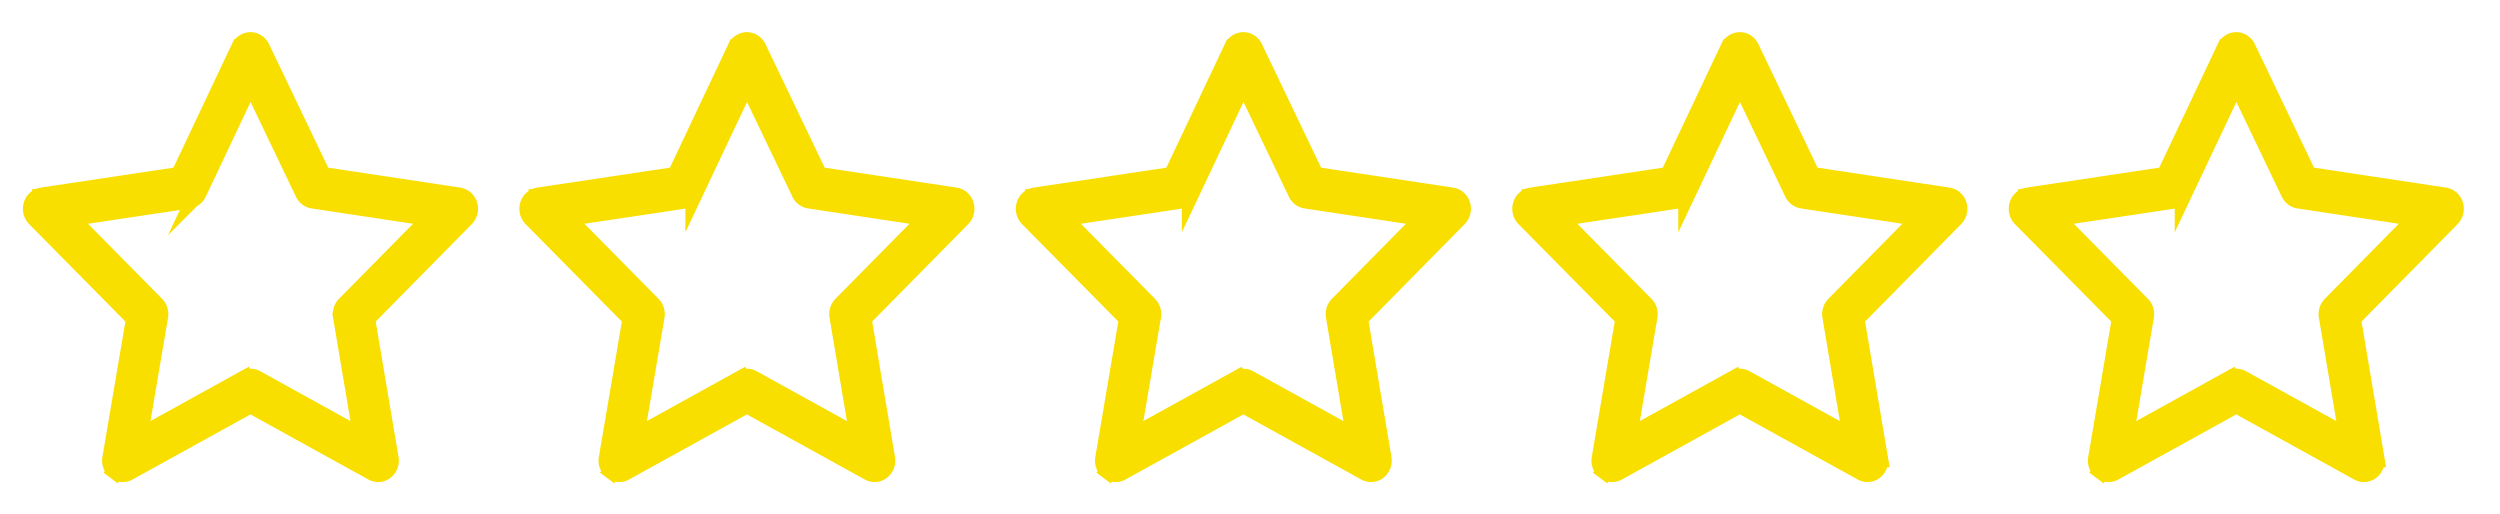 <svg xmlns="http://www.w3.org/2000/svg" fill="none" viewBox="0 0 141 29"><path fill="#F8DF00" stroke="#F8DF00" stroke-miterlimit="10" d="m18.06 9.671.115.239.261.04 7.45 1.125a.679.679 0 0 1 .54.477.739.739 0 0 1-.173.736l-5.419 5.497-.18.182.043.252 1.287 7.636a.73.73 0 0 1-.272.703.633.633 0 0 1-.691.05l-6.654-3.673-.242-.134-.241.134-6.652 3.673a.633.633 0 0 1-.692-.05l-.3.4.3-.4a.729.729 0 0 1-.271-.704l1.296-7.635.043-.252-.18-.183L2 12.29a.739.739 0 0 1-.173-.737.679.679 0 0 1 .54-.477l-.07-.466.07.466 7.49-1.125.264-.04.114-.241 3.295-6.966a.664.664 0 0 1 .594-.39c.244-.001.478.142.596.387l3.34 6.971Zm-3.477-4.134-.454-.947-.449.95-2.525 5.337a.67.67 0 0 1-.502.384l-5.764.865-.973.147.691.7 4.18 4.232c.16.162.237.4.196.638l-.988 5.82-.173 1.023.908-.502 5.088-2.81a.631.631 0 0 1 .615 0l5.093 2.812.907.501-.172-1.021-.982-5.824a.736.736 0 0 1 .196-.637l4.175-4.234.689-.7-.97-.146-5.725-.864a.67.67 0 0 1-.5-.38l-2.56-5.344ZM46.06 9.671l.115.239.262.04 7.45 1.125a.679.679 0 0 1 .538.477.739.739 0 0 1-.172.736l-5.419 5.497-.18.182.043.252 1.287 7.636a.73.73 0 0 1-.272.703.633.633 0 0 1-.691.05l-6.654-3.673-.241-.134-.242.134-6.652 3.673a.633.633 0 0 1-.692-.05l-.3.4.3-.4a.73.73 0 0 1-.271-.704l1.296-7.635.043-.252-.18-.183L30 12.29a.739.739 0 0 1-.173-.737.679.679 0 0 1 .54-.477l-.07-.466.07.466 7.49-1.125.264-.04.114-.241 3.295-6.966a.664.664 0 0 1 .594-.39c.244-.001.478.142.596.387l3.34 6.971Zm-3.477-4.134-.454-.947-.449.95-2.525 5.337a.67.67 0 0 1-.502.384l-5.764.865-.973.147.691.7 4.18 4.232c.16.162.237.4.197.638l-.989 5.82-.173 1.023.908-.502 5.088-2.81a.631.631 0 0 1 .615 0l5.093 2.812.907.501-.172-1.021-.982-5.824a.736.736 0 0 1 .196-.637l4.175-4.234.689-.7-.97-.146-5.725-.864a.67.67 0 0 1-.5-.38l-2.56-5.344ZM74.06 9.671l.115.239.261.04 7.45 1.125a.679.679 0 0 1 .54.477.739.739 0 0 1-.173.736l-5.419 5.497-.18.182.043.252 1.287 7.636a.73.73 0 0 1-.272.703.633.633 0 0 1-.691.05l-6.654-3.673-.242-.134-.241.134-6.652 3.673a.633.633 0 0 1-.692-.05l-.3.4.3-.4a.73.73 0 0 1-.271-.704l1.296-7.635.043-.252-.18-.183L58 12.29a.739.739 0 0 1-.173-.737.679.679 0 0 1 .54-.477l-.07-.466.07.466 7.49-1.125.264-.04.114-.241 3.295-6.966a.664.664 0 0 1 .594-.39c.244-.001.479.142.596.387l3.34 6.971Zm-3.477-4.134-.454-.947-.449.95-2.525 5.337a.67.67 0 0 1-.502.384l-5.764.865-.973.147.691.7 4.18 4.232c.16.162.237.4.197.638l-.989 5.82-.173 1.023.908-.502 5.088-2.81a.631.631 0 0 1 .615 0l5.093 2.812.907.501-.172-1.021-.982-5.824a.736.736 0 0 1 .196-.637l4.175-4.234.689-.7-.97-.146-5.725-.864a.67.67 0 0 1-.5-.38l-2.56-5.344ZM102.06 9.671l.115.239.262.04 7.45 1.125a.678.678 0 0 1 .538.477.737.737 0 0 1-.172.736l-5.419 5.497-.179.182.042.252 1.287 7.636a.727.727 0 0 1-.272.703.633.633 0 0 1-.691.05l-6.654-3.673-.242-.134-.241.134-6.652 3.673a.633.633 0 0 1-.692-.05l-.3.4.3-.4a.73.73 0 0 1-.271-.704l1.296-7.635.043-.252-.18-.183L86 12.29a.739.739 0 0 1-.173-.737.679.679 0 0 1 .54-.477l-.07-.466.07.466 7.49-1.125.264-.04.114-.241 3.295-6.966a.664.664 0 0 1 .594-.39c.244-.001.479.142.596.387l3.34 6.971Zm-3.477-4.134-.454-.947-.449.95-2.525 5.337a.67.67 0 0 1-.502.384l-5.764.865-.973.147.691.7 4.18 4.232c.16.162.237.4.197.638l-.989 5.82-.173 1.023.908-.502 5.088-2.81a.631.631 0 0 1 .615 0l5.093 2.812.907.501-.172-1.021-.982-5.824a.737.737 0 0 1 .196-.637l4.175-4.234.689-.7-.971-.146-5.724-.864a.671.671 0 0 1-.5-.38l-2.56-5.344ZM130.06 9.671l.115.239.262.04 7.45 1.125a.678.678 0 0 1 .538.477.737.737 0 0 1-.172.736l-5.419 5.497-.179.182.042.252 1.287 7.636a.727.727 0 0 1-.272.703.633.633 0 0 1-.691.05l-6.654-3.673-.241-.134-.242.134-6.652 3.673a.633.633 0 0 1-.692-.05l-.3.4.3-.4a.73.73 0 0 1-.271-.704l1.296-7.635.043-.252-.18-.183L114 12.29a.739.739 0 0 1-.173-.737.68.68 0 0 1 .54-.477l-.07-.466.07.466 7.49-1.125.264-.04.114-.241 3.295-6.966a.664.664 0 0 1 .594-.39c.244-.001.478.142.596.387l3.34 6.971Zm-3.477-4.134-.454-.947-.449.95-2.525 5.337a.669.669 0 0 1-.502.384l-5.764.865-.973.147.691.7 4.18 4.232c.16.162.237.4.196.638l-.988 5.82-.173 1.023.908-.502 5.088-2.81a.633.633 0 0 1 .615 0l5.093 2.812.907.501-.172-1.021-.982-5.824a.737.737 0 0 1 .196-.637l4.175-4.234.689-.7-.971-.146-5.724-.864a.671.671 0 0 1-.5-.38l-2.561-5.344Z"/></svg>